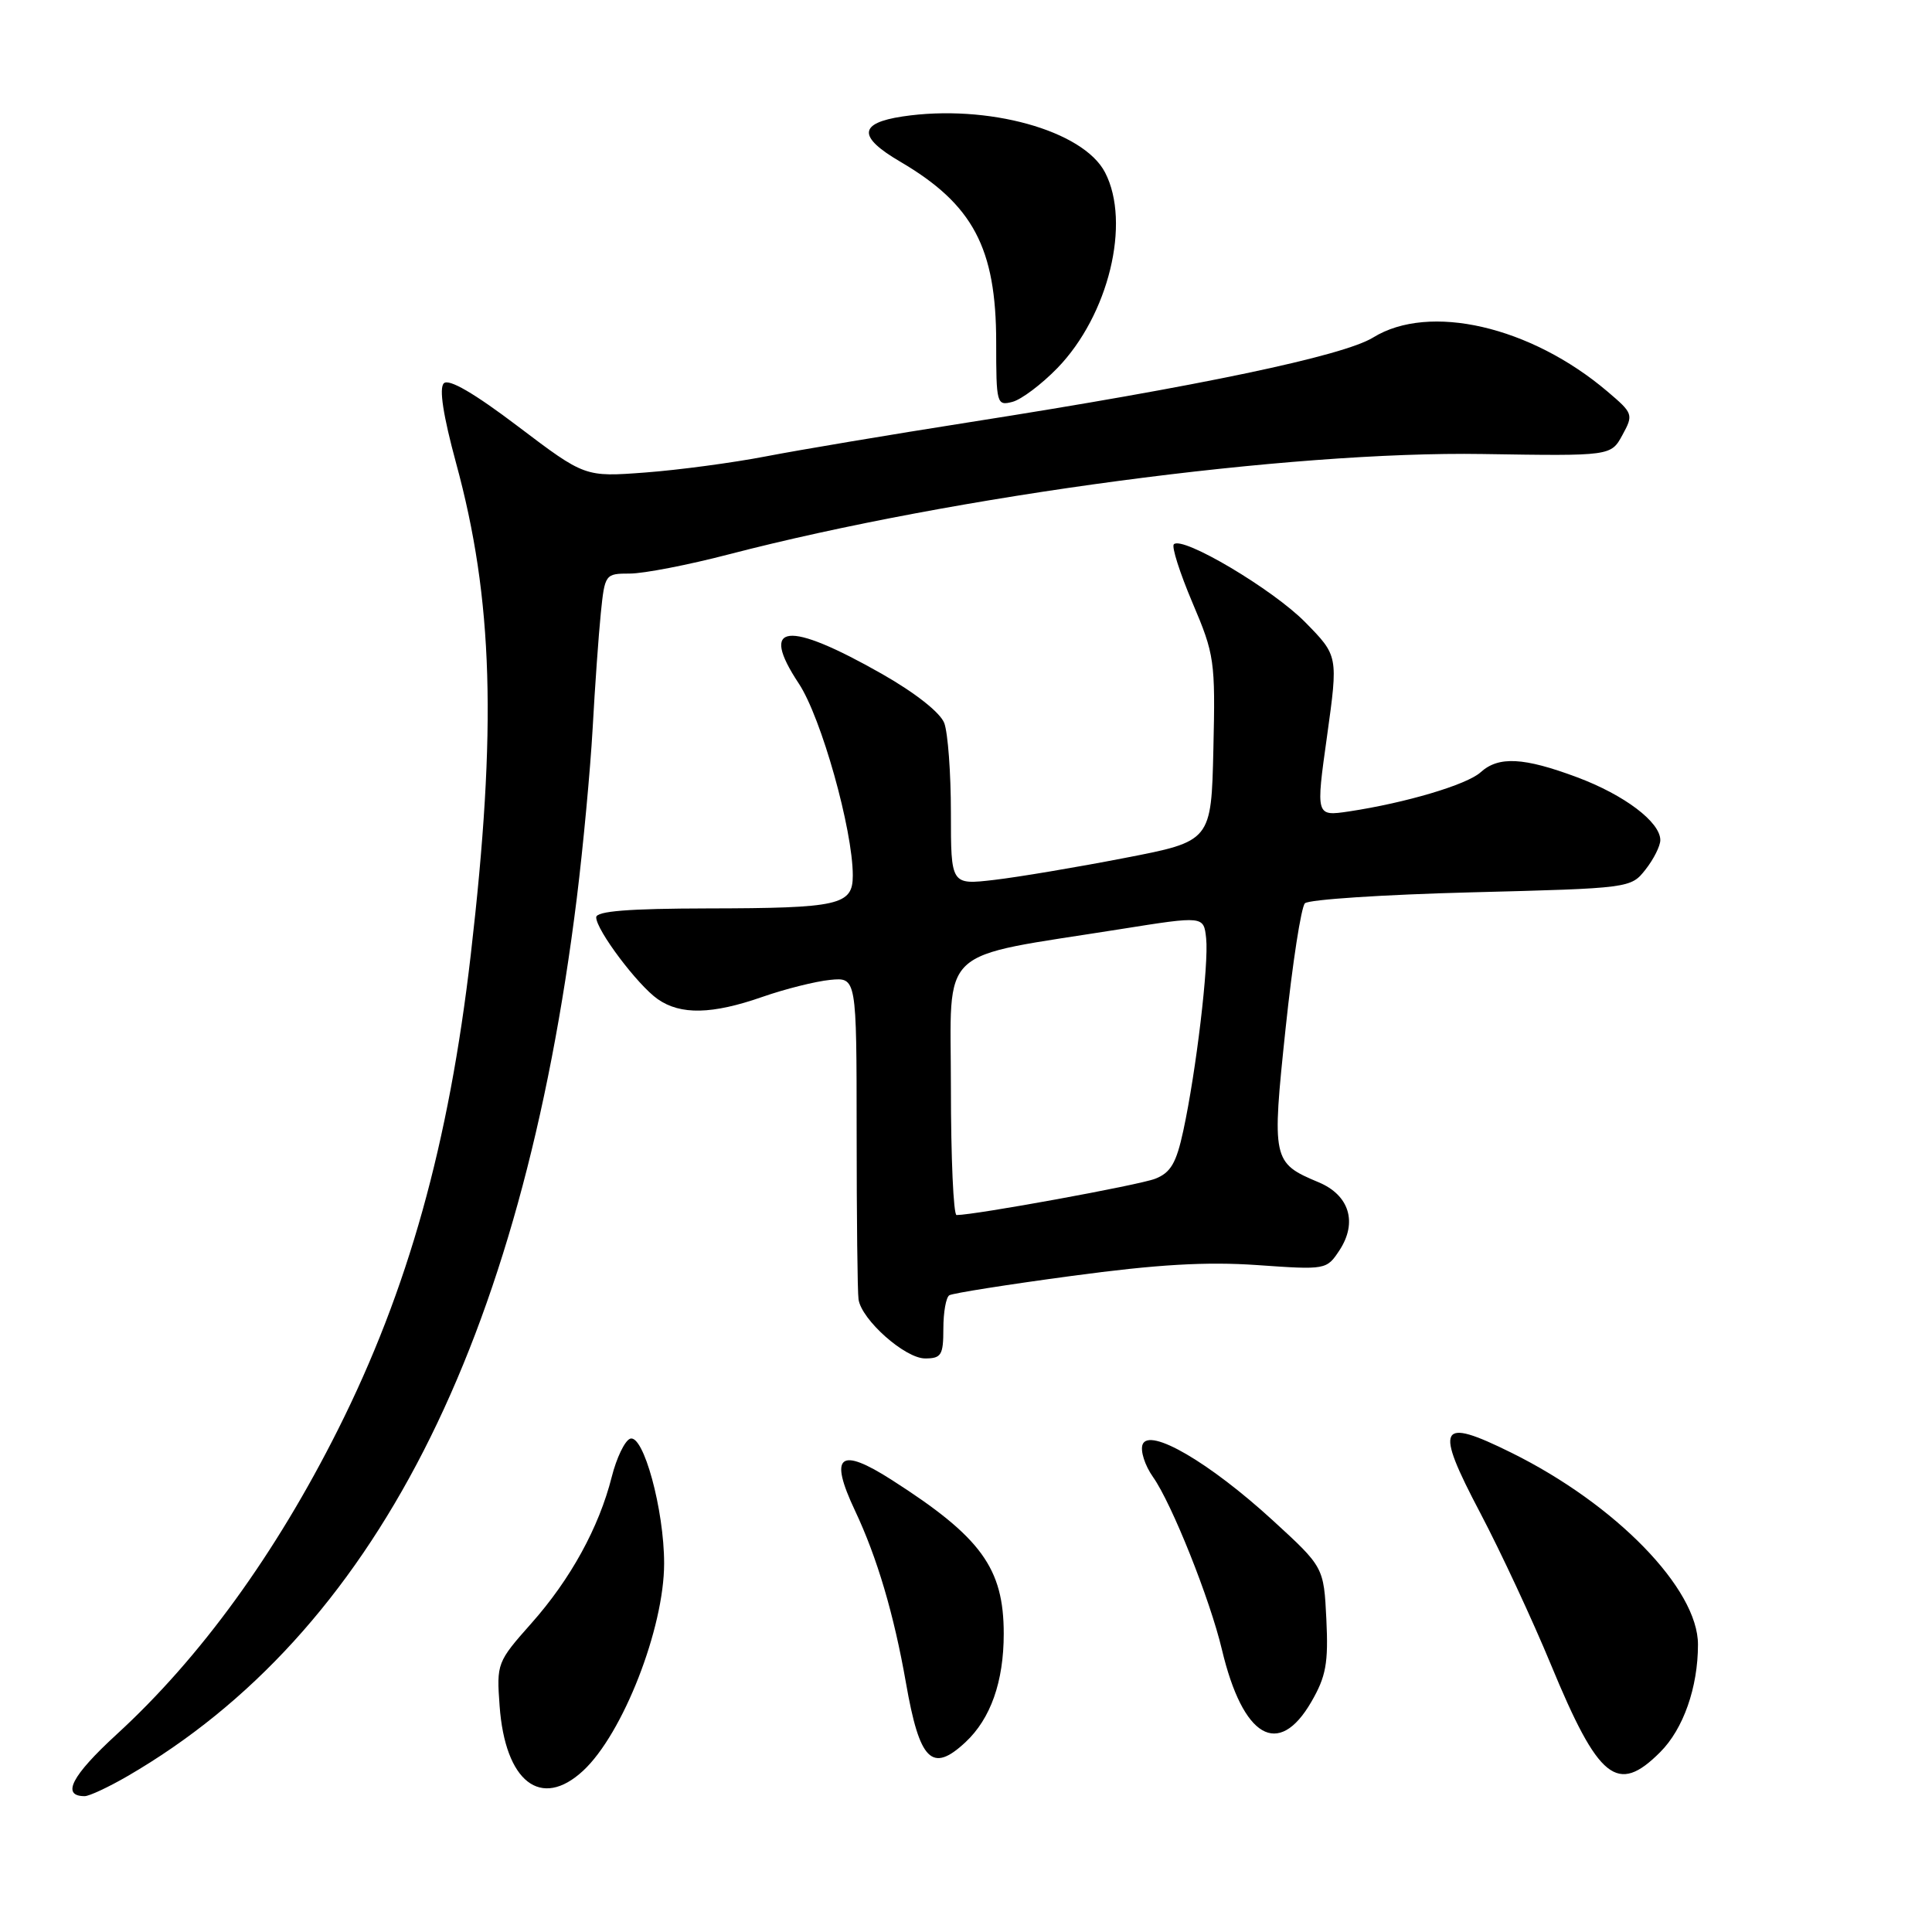 <?xml version="1.0" encoding="UTF-8" standalone="no"?>
<!DOCTYPE svg PUBLIC "-//W3C//DTD SVG 1.1//EN" "http://www.w3.org/Graphics/SVG/1.1/DTD/svg11.dtd" >
<svg xmlns="http://www.w3.org/2000/svg" xmlns:xlink="http://www.w3.org/1999/xlink" version="1.1" viewBox="0 0 256 256">
 <g >
 <path fill="currentColor"
d=" M 16.91 235.34 C 49.48 216.43 69.10 178.08 76.43 119.00 C 77.28 112.12 78.22 102.00 78.53 96.50 C 78.83 91.00 79.32 84.14 79.61 81.25 C 80.14 76.08 80.19 76.00 83.46 76.00 C 85.29 76.00 91.18 74.86 96.55 73.46 C 126.66 65.64 170.91 59.75 196.48 60.16 C 213.46 60.43 213.46 60.43 214.98 57.64 C 216.46 54.93 216.40 54.77 213.00 51.88 C 202.82 43.23 189.38 40.13 181.95 44.72 C 178.00 47.16 158.92 51.17 128.50 55.94 C 118.05 57.58 105.90 59.62 101.50 60.47 C 97.10 61.32 89.90 62.28 85.50 62.61 C 77.50 63.21 77.50 63.21 68.65 56.51 C 62.82 52.09 59.46 50.14 58.81 50.79 C 58.16 51.44 58.72 55.04 60.43 61.35 C 65.35 79.39 65.86 96.40 62.38 126.50 C 59.48 151.57 54.08 170.90 44.80 189.40 C 36.51 205.92 26.52 219.68 15.46 229.81 C 9.49 235.29 8.08 238.00 11.22 238.00 C 11.83 238.00 14.39 236.80 16.91 235.34 Z  M 77.27 234.63 C 82.53 229.75 88.00 215.75 88.00 207.16 C 88.00 200.04 85.25 189.97 83.49 190.64 C 82.78 190.91 81.69 193.19 81.06 195.69 C 79.37 202.39 75.60 209.26 70.39 215.12 C 65.87 220.21 65.79 220.43 66.20 226.03 C 66.93 236.12 71.68 239.81 77.27 234.63 Z  M 219.98 232.17 C 223.05 229.11 224.99 223.59 224.99 217.92 C 225.01 210.54 214.11 199.34 200.28 192.50 C 190.62 187.72 190.03 188.87 196.14 200.47 C 198.86 205.64 203.07 214.68 205.50 220.56 C 211.82 235.85 214.31 237.85 219.98 232.17 Z  M 127.92 230.86 C 131.27 227.74 133.00 222.83 133.00 216.48 C 133.00 207.79 130.01 203.68 118.18 196.11 C 111.22 191.65 109.82 192.81 113.29 200.16 C 116.23 206.39 118.45 213.91 120.04 222.97 C 121.85 233.35 123.49 234.99 127.92 230.86 Z  M 173.76 225.50 C 175.70 222.15 176.03 220.38 175.75 214.58 C 175.41 207.65 175.41 207.65 168.63 201.44 C 160.24 193.76 152.28 189.12 151.40 191.40 C 151.08 192.24 151.70 194.18 152.78 195.71 C 155.27 199.23 160.33 211.91 161.91 218.58 C 164.69 230.27 169.40 233.03 173.76 225.50 Z  M 125.00 176.06 C 125.00 173.89 125.35 171.90 125.79 171.63 C 126.22 171.36 133.51 170.21 141.99 169.07 C 153.33 167.54 159.83 167.16 166.59 167.63 C 175.71 168.27 175.78 168.26 177.50 165.65 C 179.90 161.97 178.79 158.36 174.73 156.66 C 168.59 154.09 168.51 153.71 170.35 136.26 C 171.26 127.64 172.41 120.19 172.91 119.69 C 173.41 119.19 183.32 118.54 194.95 118.24 C 215.98 117.70 216.10 117.69 218.04 115.22 C 219.12 113.85 220.00 112.09 220.00 111.32 C 220.00 108.93 215.24 105.33 208.97 102.99 C 201.90 100.35 198.57 100.17 196.19 102.33 C 194.37 103.98 186.25 106.39 178.74 107.52 C 174.35 108.17 174.35 108.17 175.84 97.54 C 177.32 86.90 177.32 86.90 172.95 82.45 C 168.67 78.09 156.69 70.98 155.54 72.12 C 155.22 72.44 156.34 75.93 158.01 79.87 C 160.93 86.73 161.05 87.56 160.78 99.25 C 160.50 111.47 160.50 111.47 149.00 113.69 C 142.68 114.92 134.91 116.22 131.75 116.59 C 126.00 117.26 126.00 117.26 126.00 107.69 C 126.00 102.43 125.60 97.09 125.12 95.81 C 124.59 94.42 121.28 91.81 116.87 89.30 C 104.28 82.15 100.55 82.58 105.85 90.58 C 108.82 95.07 113.00 109.93 113.00 116.01 C 113.00 119.94 111.23 120.34 93.75 120.37 C 83.29 120.39 79.00 120.73 79.00 121.55 C 79.00 123.23 84.48 130.52 87.15 132.39 C 90.18 134.51 94.36 134.42 101.03 132.09 C 104.04 131.04 108.08 130.03 110.00 129.84 C 113.50 129.50 113.50 129.50 113.51 150.00 C 113.51 161.28 113.62 171.25 113.76 172.17 C 114.15 174.88 119.92 180.00 122.58 180.00 C 124.73 180.00 125.00 179.56 125.00 176.06 Z  M 140.11 48.77 C 146.89 41.78 149.88 29.53 146.43 22.86 C 143.54 17.27 130.82 13.75 119.61 15.43 C 113.75 16.31 113.65 18.13 119.28 21.42 C 128.93 27.08 132.00 32.85 132.00 45.37 C 132.00 53.52 132.07 53.79 134.15 53.25 C 135.34 52.94 138.02 50.92 140.11 48.77 Z  M 126.00 144.14 C 126.00 125.02 123.85 127.03 148.50 123.11 C 159.50 121.36 159.50 121.36 159.82 124.33 C 160.19 127.70 158.51 141.88 156.79 149.84 C 155.87 154.11 155.12 155.39 153.07 156.19 C 150.93 157.03 129.19 161.00 126.75 161.00 C 126.34 161.00 126.00 153.41 126.00 144.14 Z "/>
</g>
</svg>